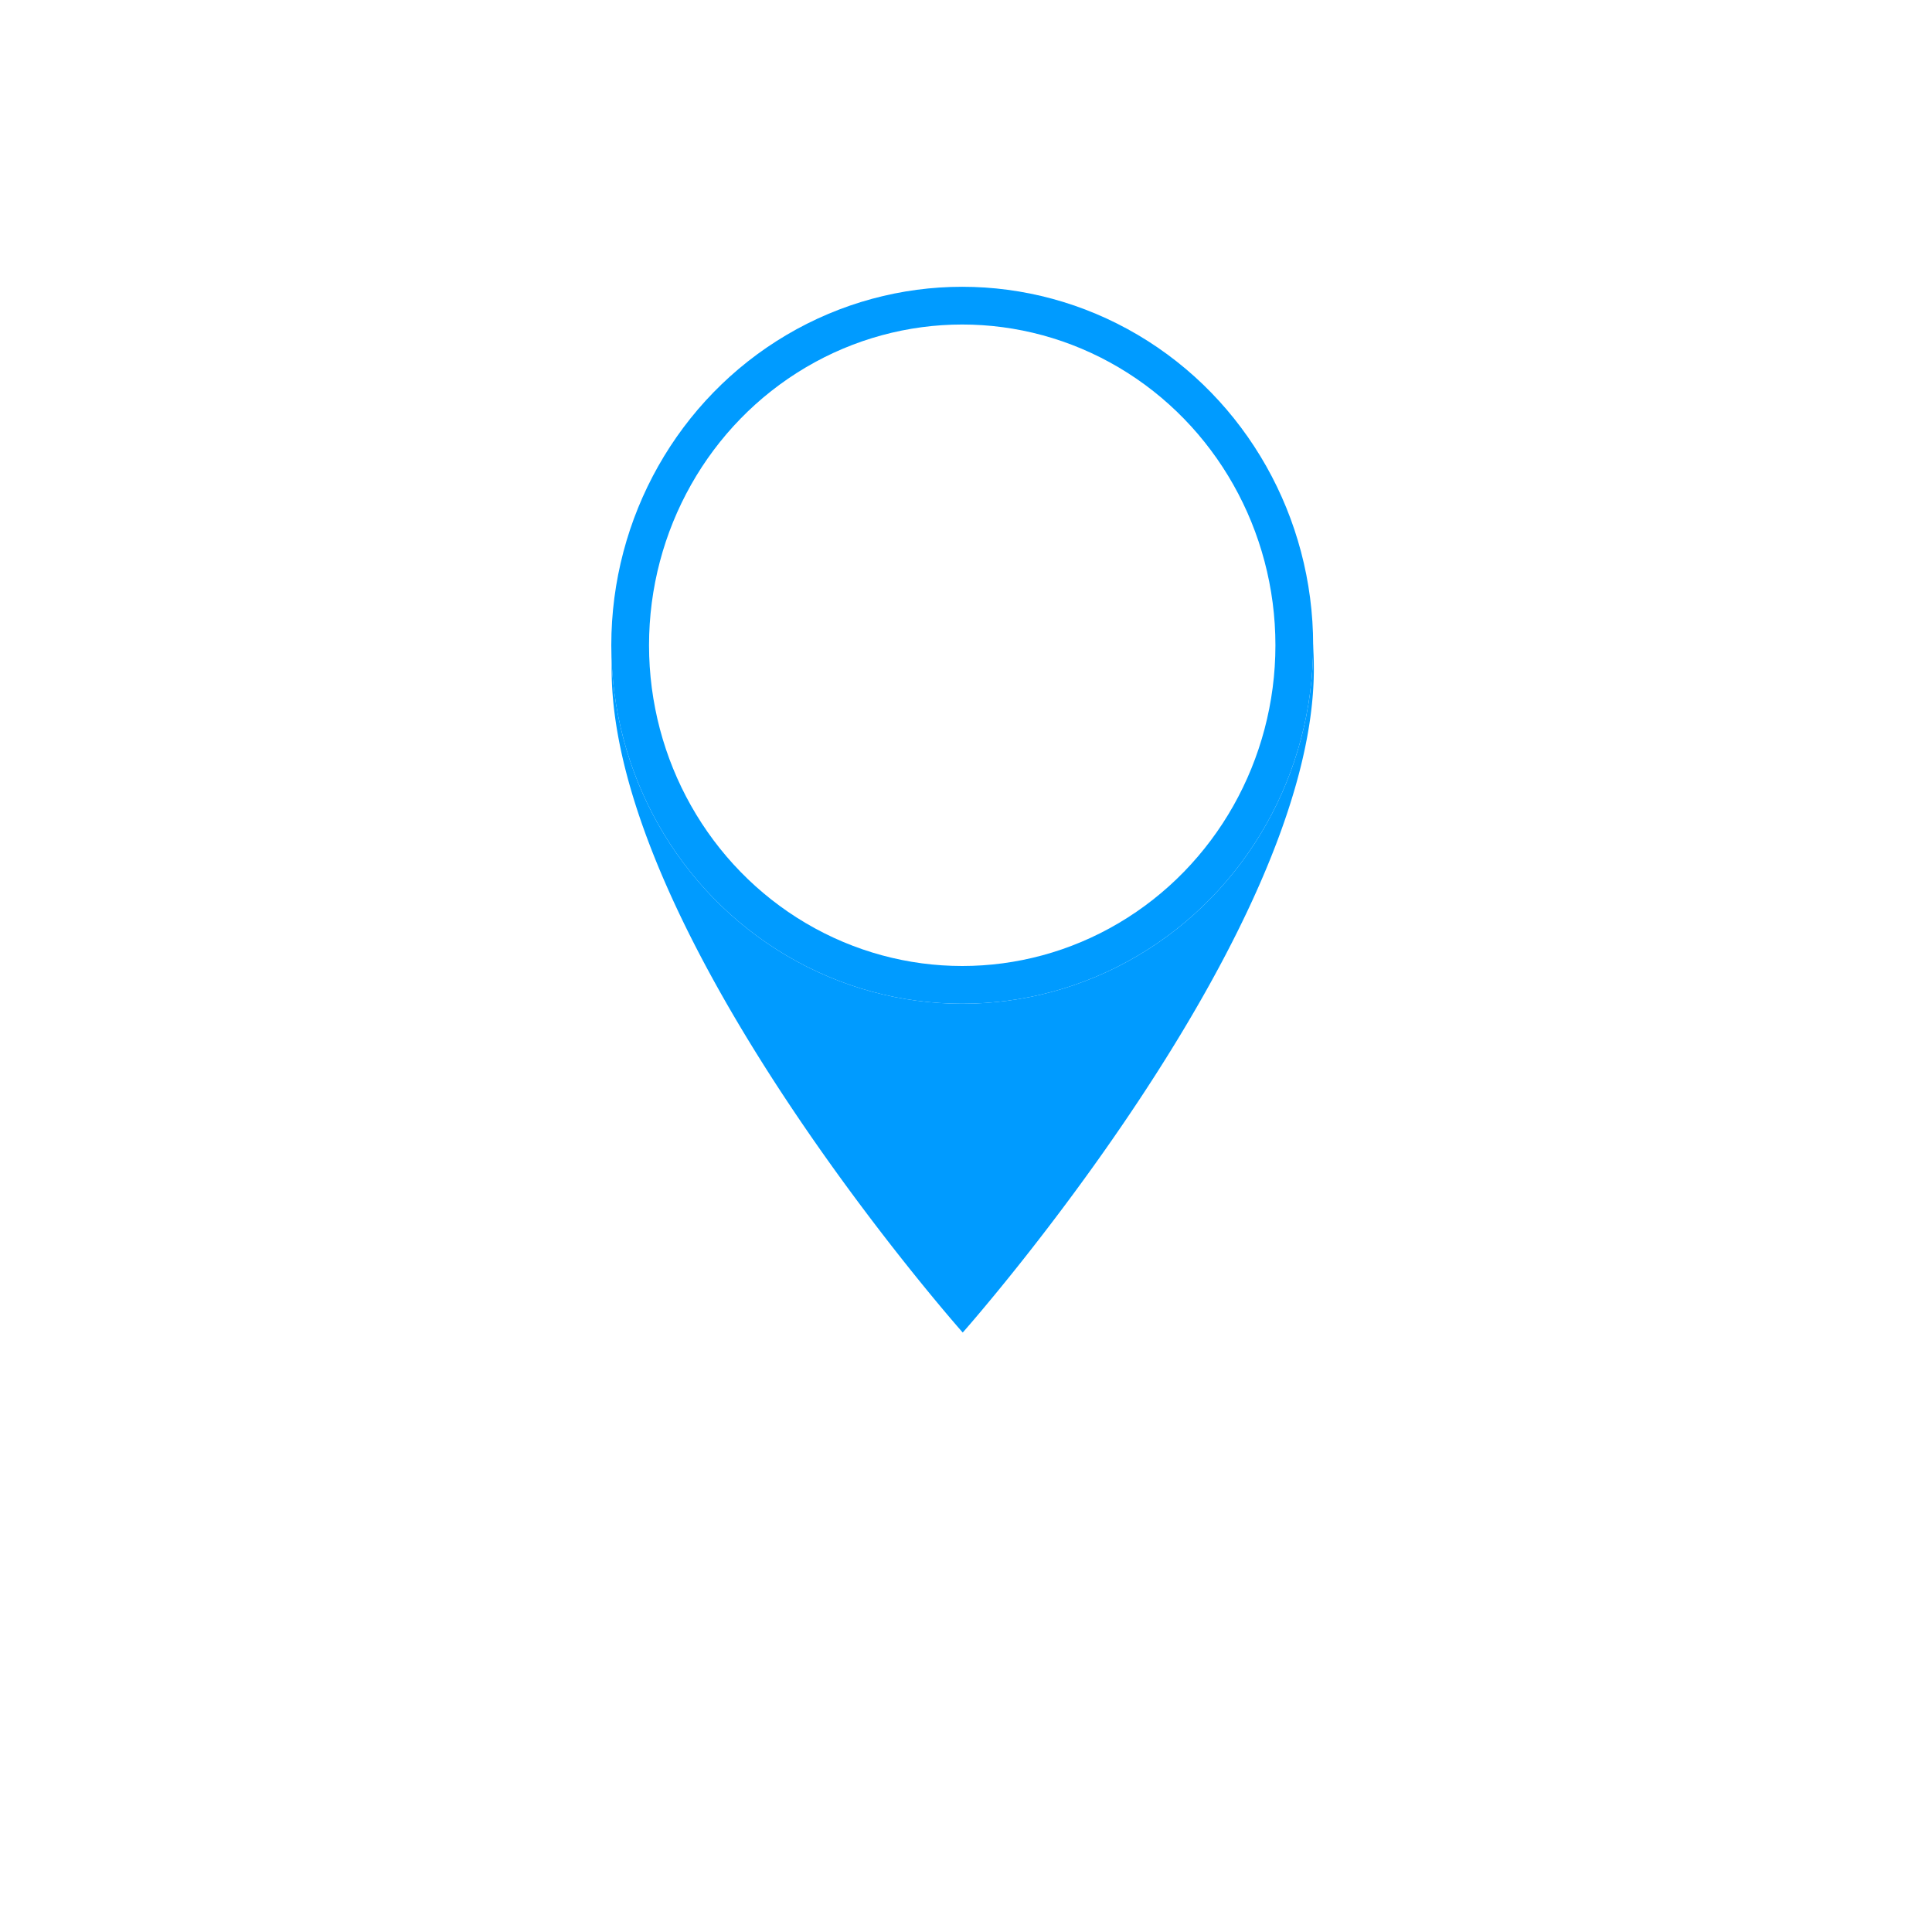 <svg xmlns="http://www.w3.org/2000/svg" xmlns:xlink="http://www.w3.org/1999/xlink" viewBox="0 0 256 256">
  <defs>
    <style>
      .cls-1 {
        clip-path: url(#clip-icon_-_mask);
      }

      .cls-2 {
        fill: #009bff;
      }

      .cls-3 {
        fill: #fff;
        stroke: #009bff;
        stroke-width: 5px;
      }

      .cls-4 {
        stroke: none;
      }

      .cls-5 {
        fill: none;
      }

      .cls-6 {
        filter: url(#Path_1);
      }
    </style>
    <filter id="Path_1" x="72.042" y="32.296" width="111.049" height="153.272" filterUnits="userSpaceOnUse">
      <feOffset dy="3" input="SourceAlpha"/>
      <feGaussianBlur stdDeviation="3" result="blur"/>
      <feFlood flood-opacity="0.463"/>
      <feComposite operator="in" in2="blur"/>
      <feComposite in="SourceGraphic"/>
    </filter>
    <clipPath id="clip-icon_-_mask">
      <rect width="256" height="256"/>
    </clipPath>
  </defs>
  <g id="icon_-_mask" data-name="icon - mask" class="cls-1">
    <g id="Group_5" data-name="Group 5" transform="translate(-22 -4)">
      <g id="Group_4" data-name="Group 4" transform="translate(103.042 42.296)">
        <g id="baseline-location_on-24px" transform="translate(0 0)">
          <g class="cls-6" transform="matrix(1, 0, 0, 1, -81.04, -38.3)">
            <path id="Path_1-2" data-name="Path 1" class="cls-2" d="M51.525,2C25.8,2,5,23.17,5,49.345c0,35.509,46.525,87.927,46.525,87.927S98.049,84.854,98.049,49.345C98.049,23.17,77.246,2,51.525,2Zm0,64.254A16.912,16.912,0,1,1,68.141,49.345,16.77,16.77,0,0,1,51.525,66.254Z" transform="translate(76.04 36.3)"/>
          </g>
        </g>
        <path id="Path_2" data-name="Path 2" class="cls-2" d="M0,0H61.63V50.681H0Z" transform="translate(18.898 18.823)"/>
      </g>
    </g>
    <g id="avatar" class="cls-3" transform="translate(81 38)">
      <ellipse class="cls-4" cx="46.5" cy="47.5" rx="46.5" ry="47.5"/>
      <ellipse class="cls-5" cx="46.5" cy="47.5" rx="44" ry="45"/>
    </g>
  </g>
</svg>
